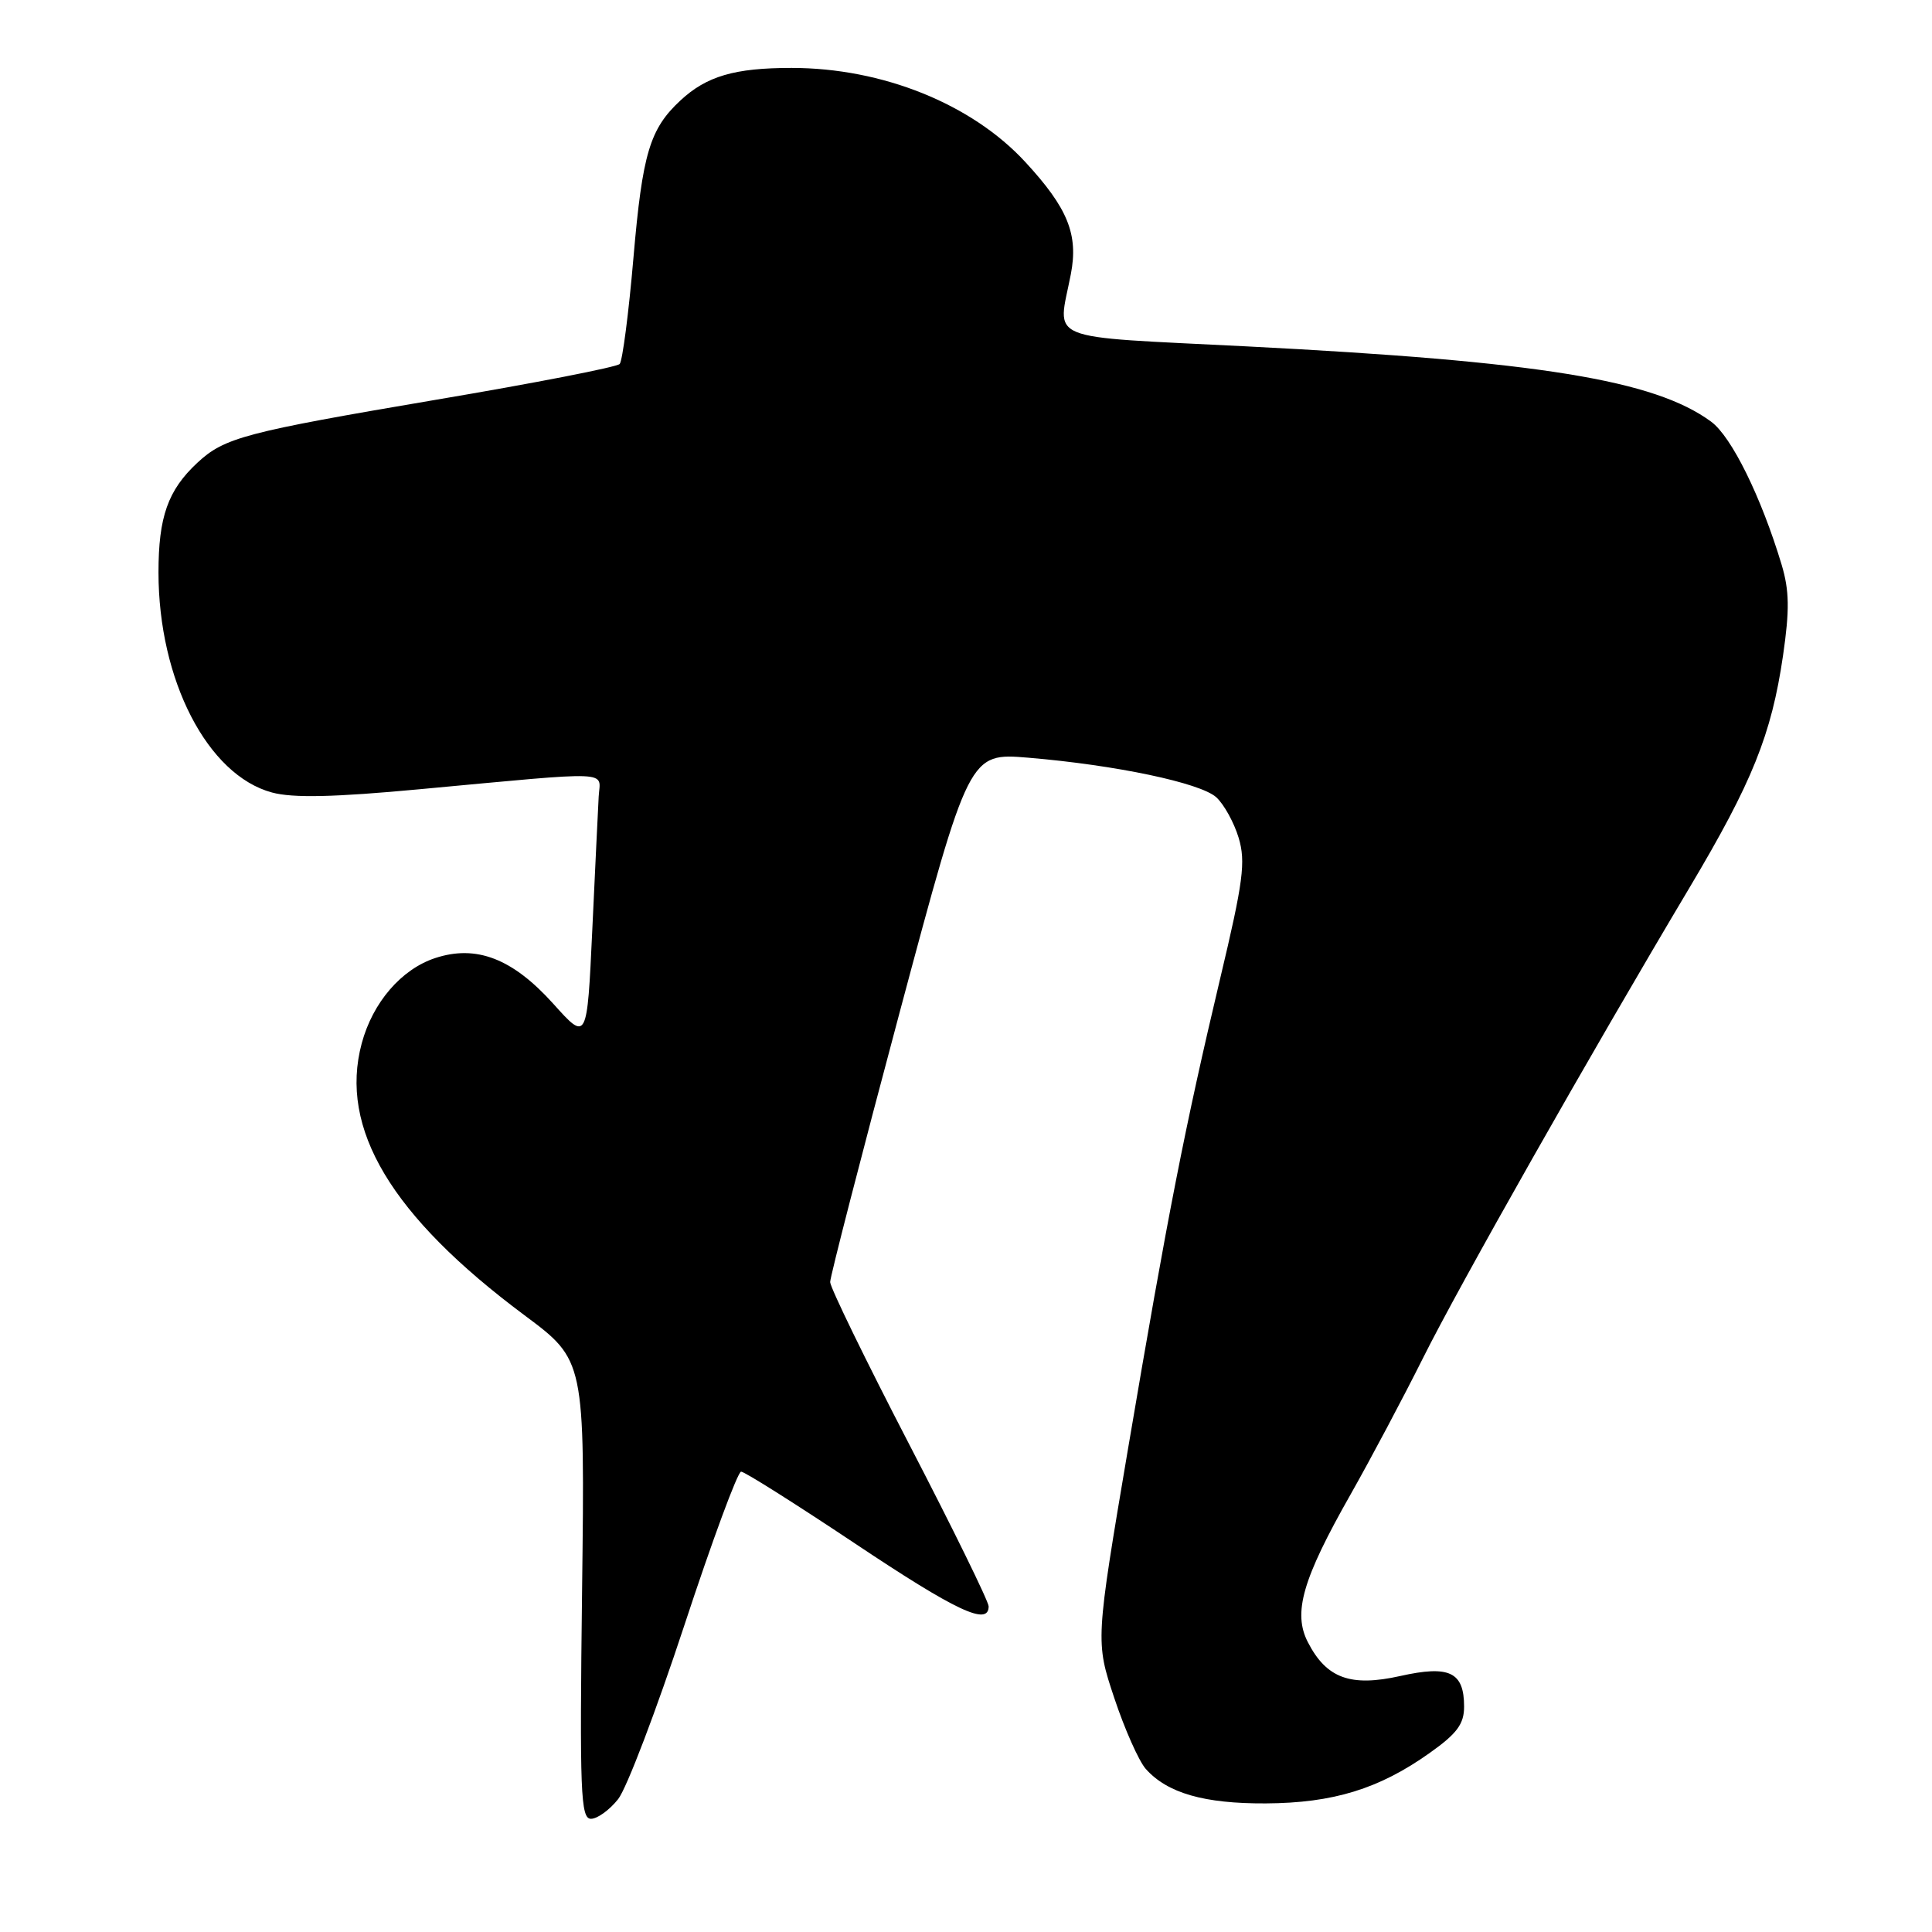 <?xml version="1.0" encoding="UTF-8" standalone="no"?>
<!DOCTYPE svg PUBLIC "-//W3C//DTD SVG 1.1//EN" "http://www.w3.org/Graphics/SVG/1.1/DTD/svg11.dtd" >
<svg xmlns="http://www.w3.org/2000/svg" xmlns:xlink="http://www.w3.org/1999/xlink" version="1.1" viewBox="0 0 256 256">
 <g >
 <path fill="currentColor"
d=" M 81.91 238.39 C 83.04 236.95 86.98 226.60 90.67 215.39 C 94.36 204.17 97.75 195.00 98.20 195.00 C 98.66 195.00 105.43 199.28 113.26 204.50 C 126.71 213.48 131.00 215.50 131.00 212.85 C 131.00 212.21 126.28 202.58 120.50 191.43 C 114.72 180.28 110.00 170.59 110.00 169.88 C 110.00 169.17 114.14 153.10 119.20 134.17 C 128.41 99.75 128.41 99.75 136.26 100.40 C 147.83 101.37 159.04 103.73 161.16 105.64 C 162.18 106.57 163.52 108.99 164.13 111.02 C 165.08 114.20 164.74 116.81 161.69 129.61 C 157.01 149.33 154.71 161.03 149.50 191.79 C 145.15 217.50 145.15 217.50 147.65 225.00 C 149.02 229.12 150.90 233.35 151.82 234.39 C 154.68 237.60 159.55 239.00 167.72 238.96 C 176.66 238.91 182.74 237.04 189.45 232.27 C 193.06 229.71 194.00 228.44 194.00 226.14 C 194.00 221.55 192.06 220.62 185.54 222.08 C 178.96 223.55 175.77 222.39 173.31 217.62 C 171.29 213.72 172.57 209.27 178.97 198.00 C 181.62 193.32 185.92 185.22 188.53 180.00 C 193.29 170.44 210.71 139.70 223.88 117.60 C 232.19 103.64 234.73 97.34 236.26 86.87 C 237.14 80.82 237.10 78.26 236.08 74.84 C 233.37 65.84 229.44 57.86 226.73 55.87 C 219.20 50.34 203.99 47.88 165.25 45.90 C 137.92 44.51 140.14 45.41 141.89 36.34 C 142.91 31.07 141.50 27.58 135.86 21.47 C 128.76 13.77 116.92 9.00 104.88 9.00 C 97.34 9.00 93.62 10.09 90.15 13.32 C 86.10 17.09 85.13 20.33 83.94 34.10 C 83.31 41.47 82.48 47.83 82.11 48.23 C 81.74 48.64 70.81 50.77 57.83 52.96 C 32.43 57.27 29.74 57.98 26.15 61.32 C 22.25 64.95 21.00 68.48 21.00 75.85 C 21.00 90.11 27.50 102.71 36.04 105.01 C 38.81 105.76 44.26 105.64 55.69 104.57 C 81.66 102.16 79.53 102.08 79.33 105.53 C 79.24 107.16 78.86 115.13 78.48 123.24 C 77.79 137.99 77.79 137.99 73.32 133.01 C 67.92 127.01 63.12 125.15 57.66 126.95 C 53.18 128.43 49.39 132.82 47.93 138.25 C 44.90 149.53 51.83 161.12 69.50 174.28 C 77.50 180.24 77.50 180.24 77.13 210.62 C 76.80 237.54 76.93 241.00 78.31 241.00 C 79.16 241.00 80.78 239.82 81.91 238.39 Z "/>
</g>
</svg>